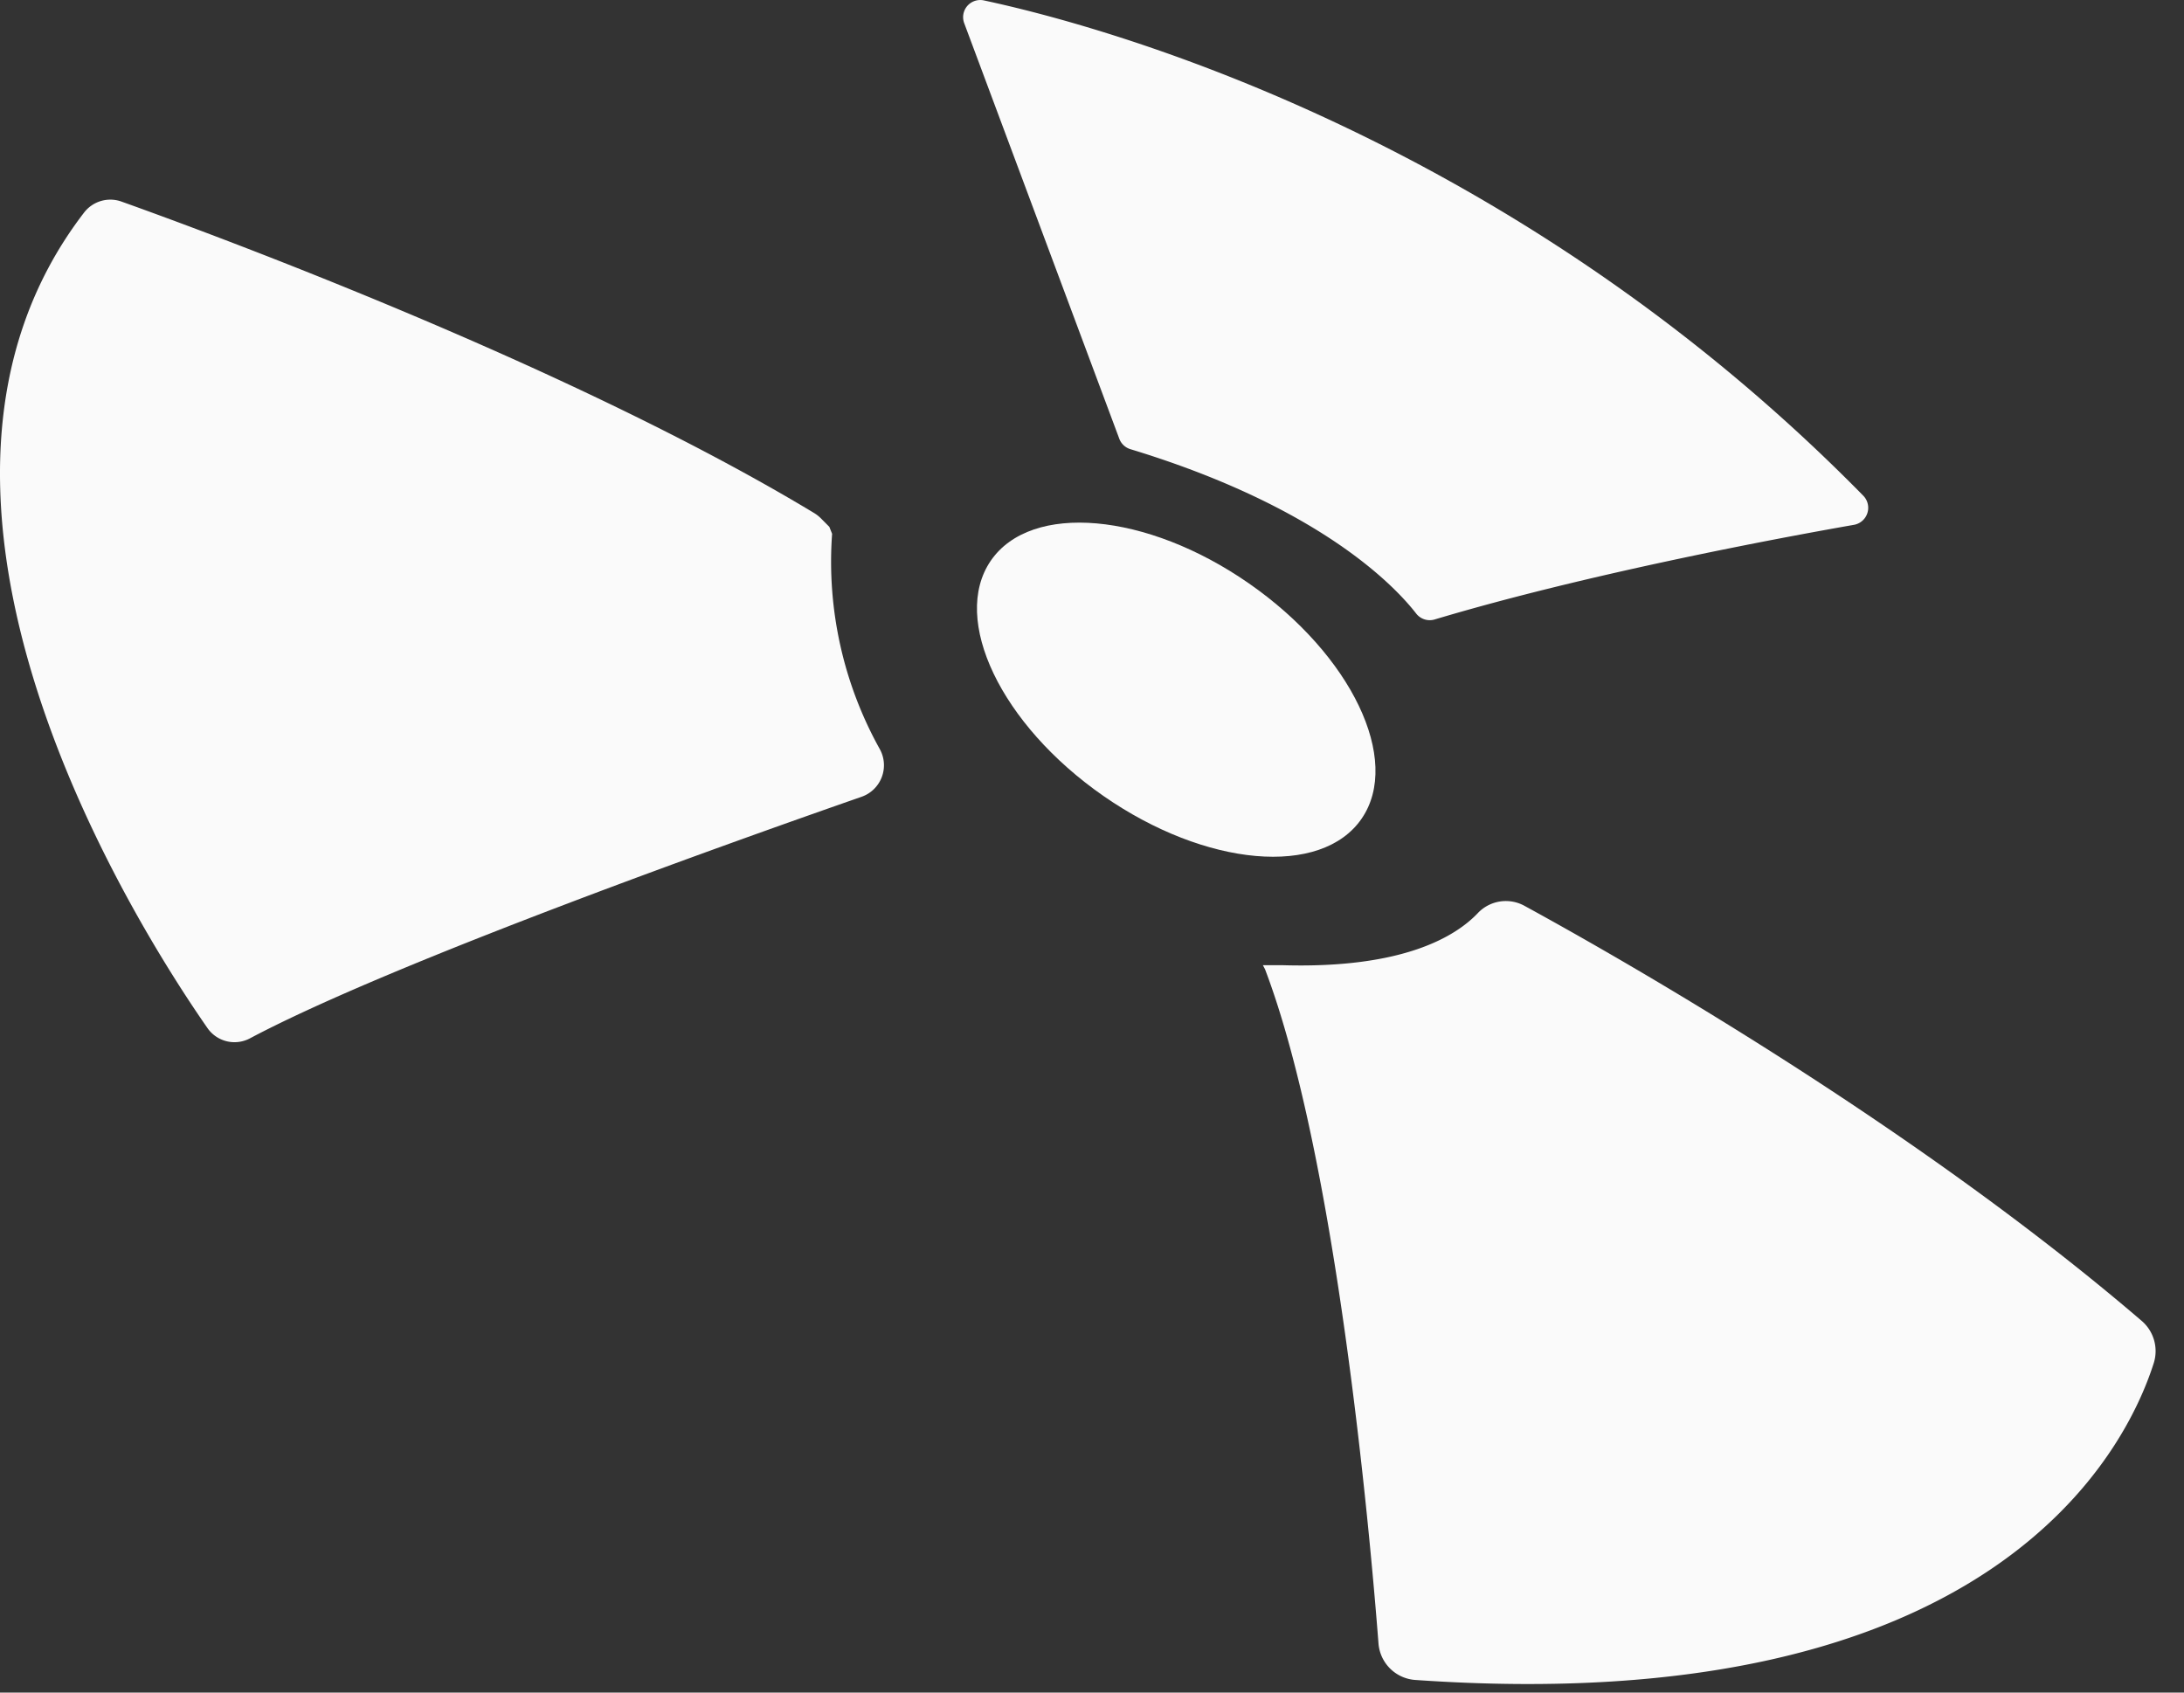 <svg class="icon-size" width="40" height="31" viewBox="0 0 40 31" fill="none" xmlns="http://www.w3.org/2000/svg"><rect x="0" y="0" width="40" height="31" fill="#333333" stroke="none"/><g id="ksw" fill="#FAFAFA"><path class="fill" d="M23.169 17.752c1.3 3.419 1.916 10.258 2.078 12.347a.726.726 0 0 0 .674.67c10.583.739 13.017-4.212 13.524-5.8a.729.729 0 0 0-.217-.774c-4.208-3.61-9.563-6.652-11.303-7.602a.707.707 0 0 0-.854.126c-.408.432-1.37 1.024-3.578.959h-.363l.039.074Z"/><path class="fill" d="M25.937 11.237c-.385-.496-1.757-1.954-5.233-3.01a.314.314 0 0 1-.204-.191L17.66.426a.314.314 0 0 1 .357-.419c2.074.443 9.59 2.432 16.11 9.073a.317.317 0 0 1-.169.532c-1.37.24-4.883.895-7.686 1.735a.315.315 0 0 1-.335-.11Z"/><path class="fill" d="M15.24 9.777a7.055 7.055 0 0 0 .87 3.937.612.612 0 0 1-.329.879c-2.175.758-8.565 3.024-11.2 4.423a.603.603 0 0 1-.783-.189c-1.347-1.937-6.26-9.721-2.261-14.93a.607.607 0 0 1 .685-.206c1.678.6 8.246 3.022 12.69 5.706a.665.665 0 0 1 .12.094l.157.158.051.128Z"/><path class="fill" d="M24.939 14.993c.736-1.074-.188-3.003-2.064-4.307-1.875-1.304-3.992-1.49-4.729-.416-.736 1.075.188 3.004 2.063 4.308 1.876 1.304 3.993 1.49 4.73.415Z"/></g></svg>